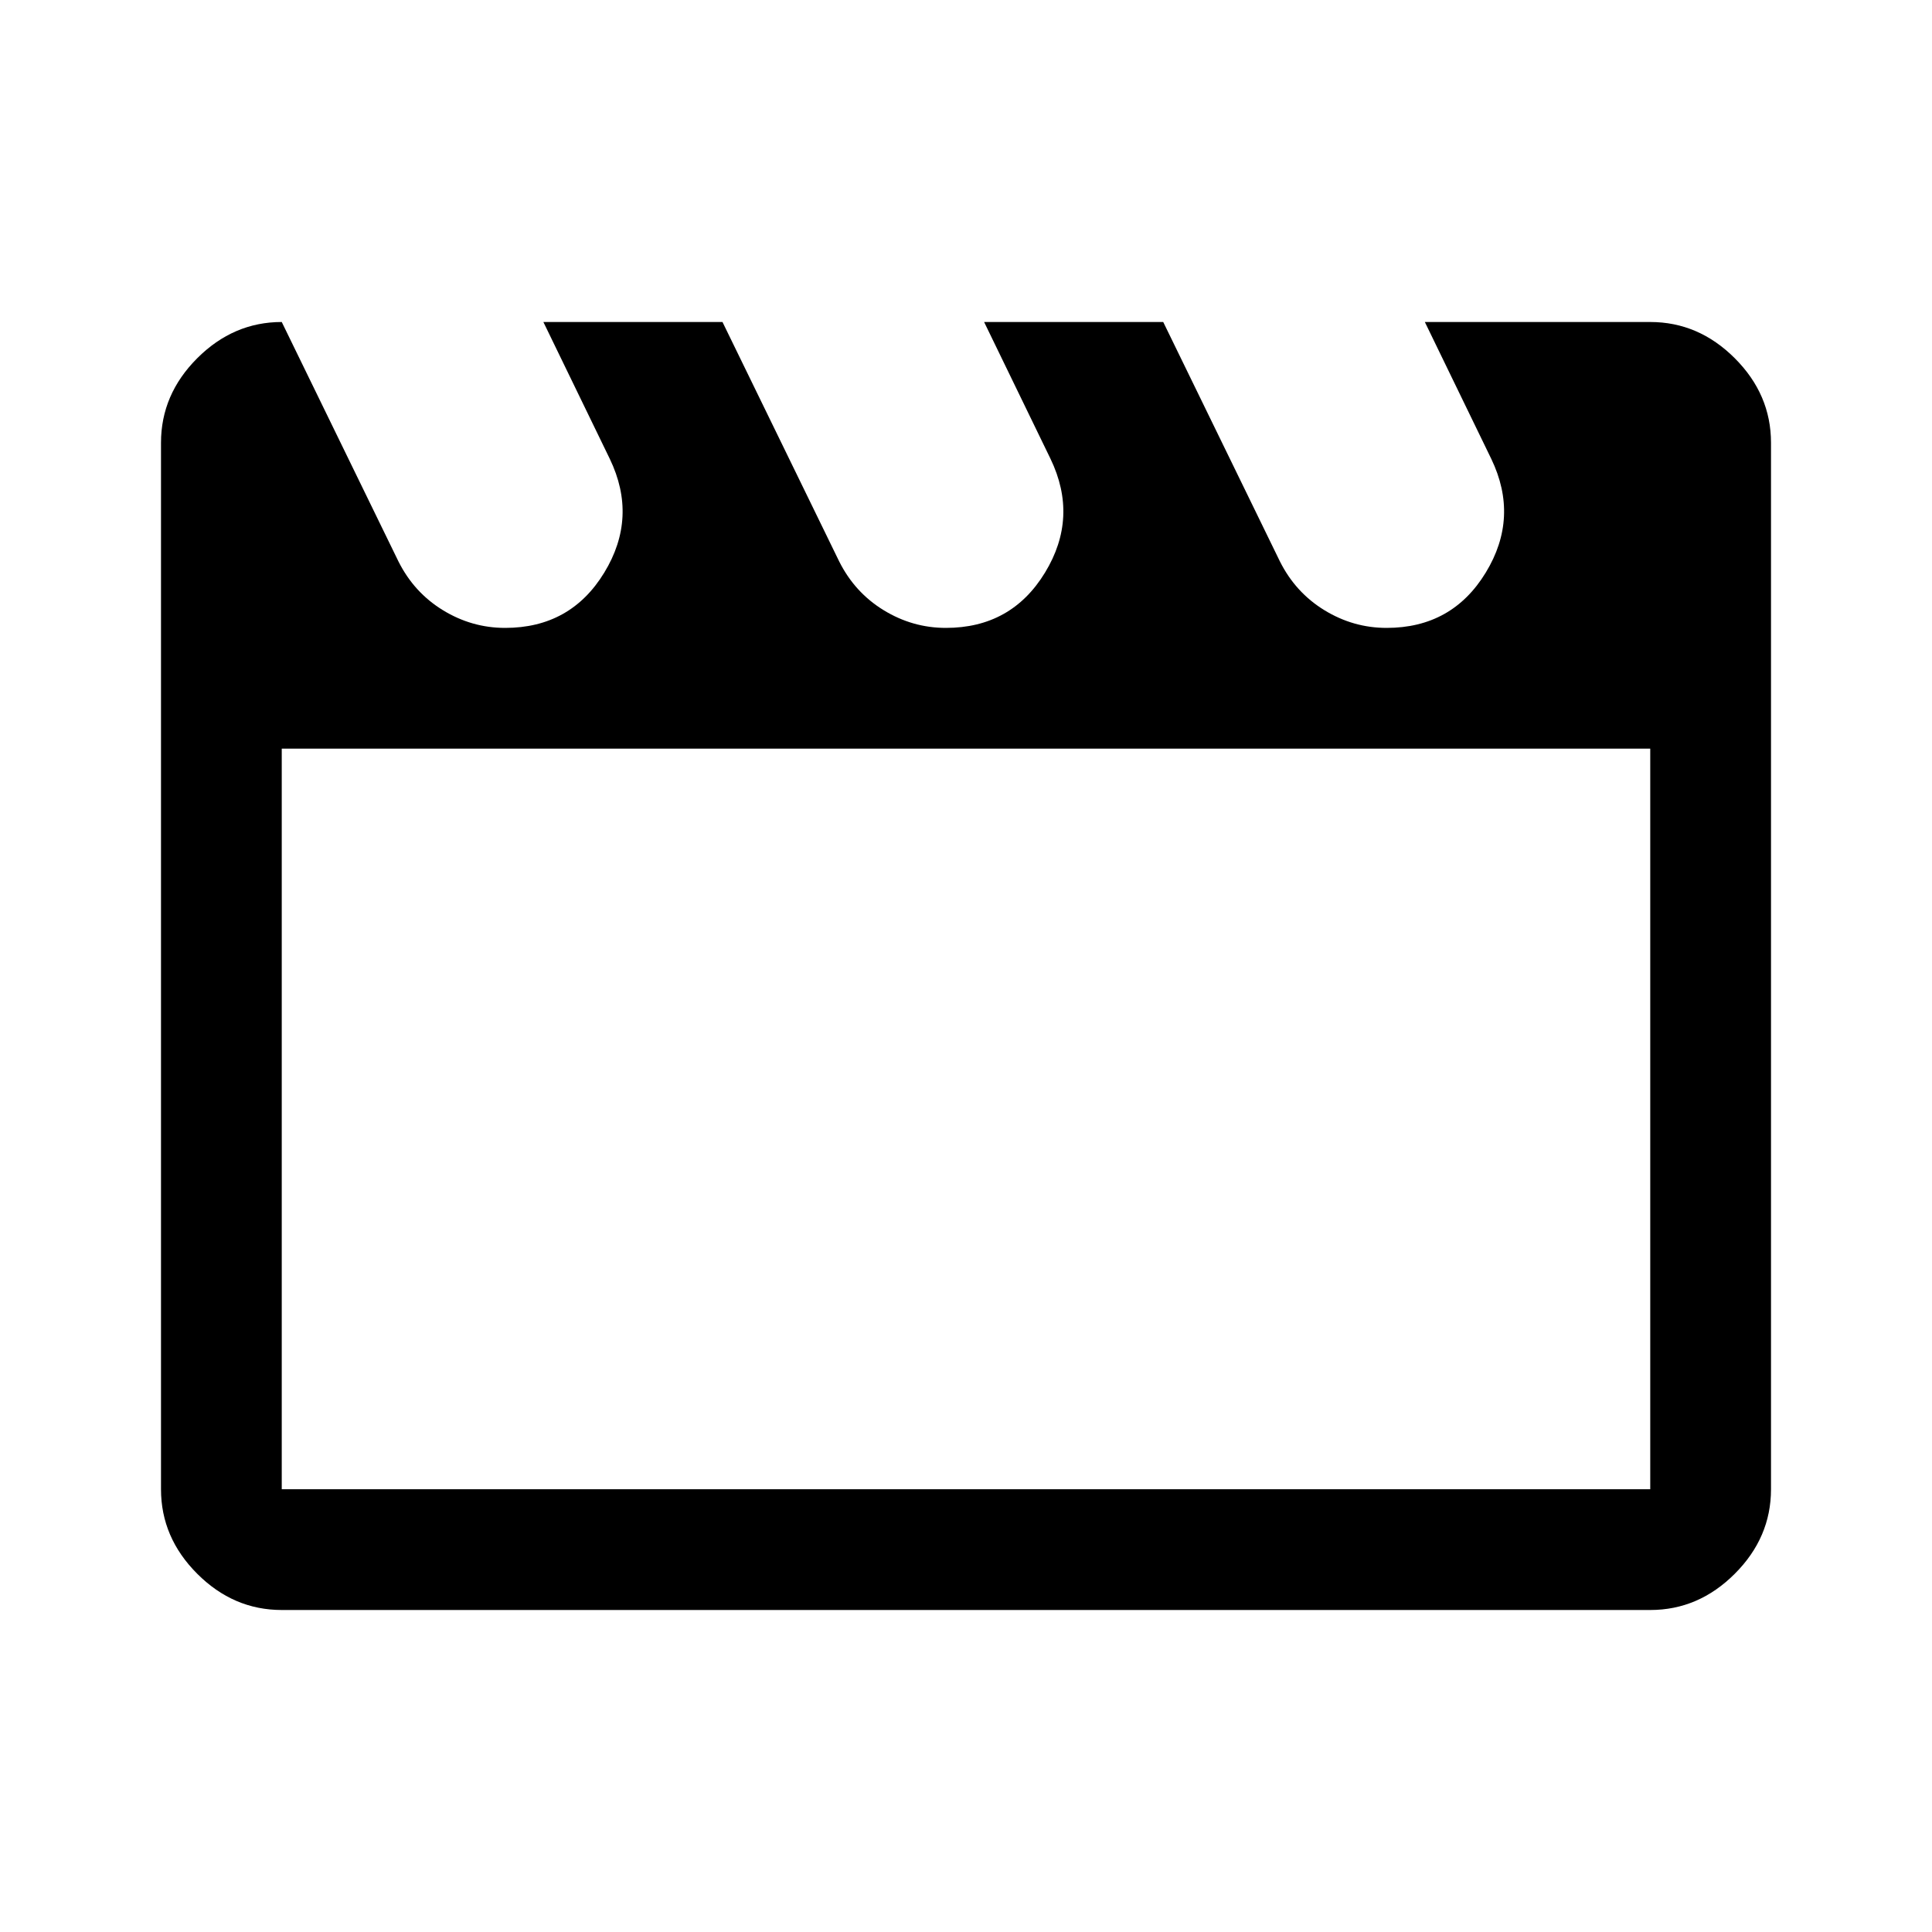<svg xmlns="http://www.w3.org/2000/svg" width="48" height="48" viewBox="0 -960 960 960"><path d="m140-800 58 119q7.73 15.4 22.08 24.2Q234.44-648 251-648q32.5 0 49.25-27.46T303-732l-33-68h89l58 119q7.73 15.4 22.08 24.2Q453.44-648 470-648q32.5 0 49.25-27.46T522-732l-33-68h89l58 119q7.73 15.4 22.08 24.2Q672.44-648 689-648q32.5 0 49.25-27.46T741-732l-33-68h112q24 0 42 18t18 42v520q0 24-18 42t-42 18H140q-24 0-42-18t-18-42v-520q0-24 18-42t42-18Zm0 212v368h680v-368H140Zm0 0v368-368Z"/></svg>